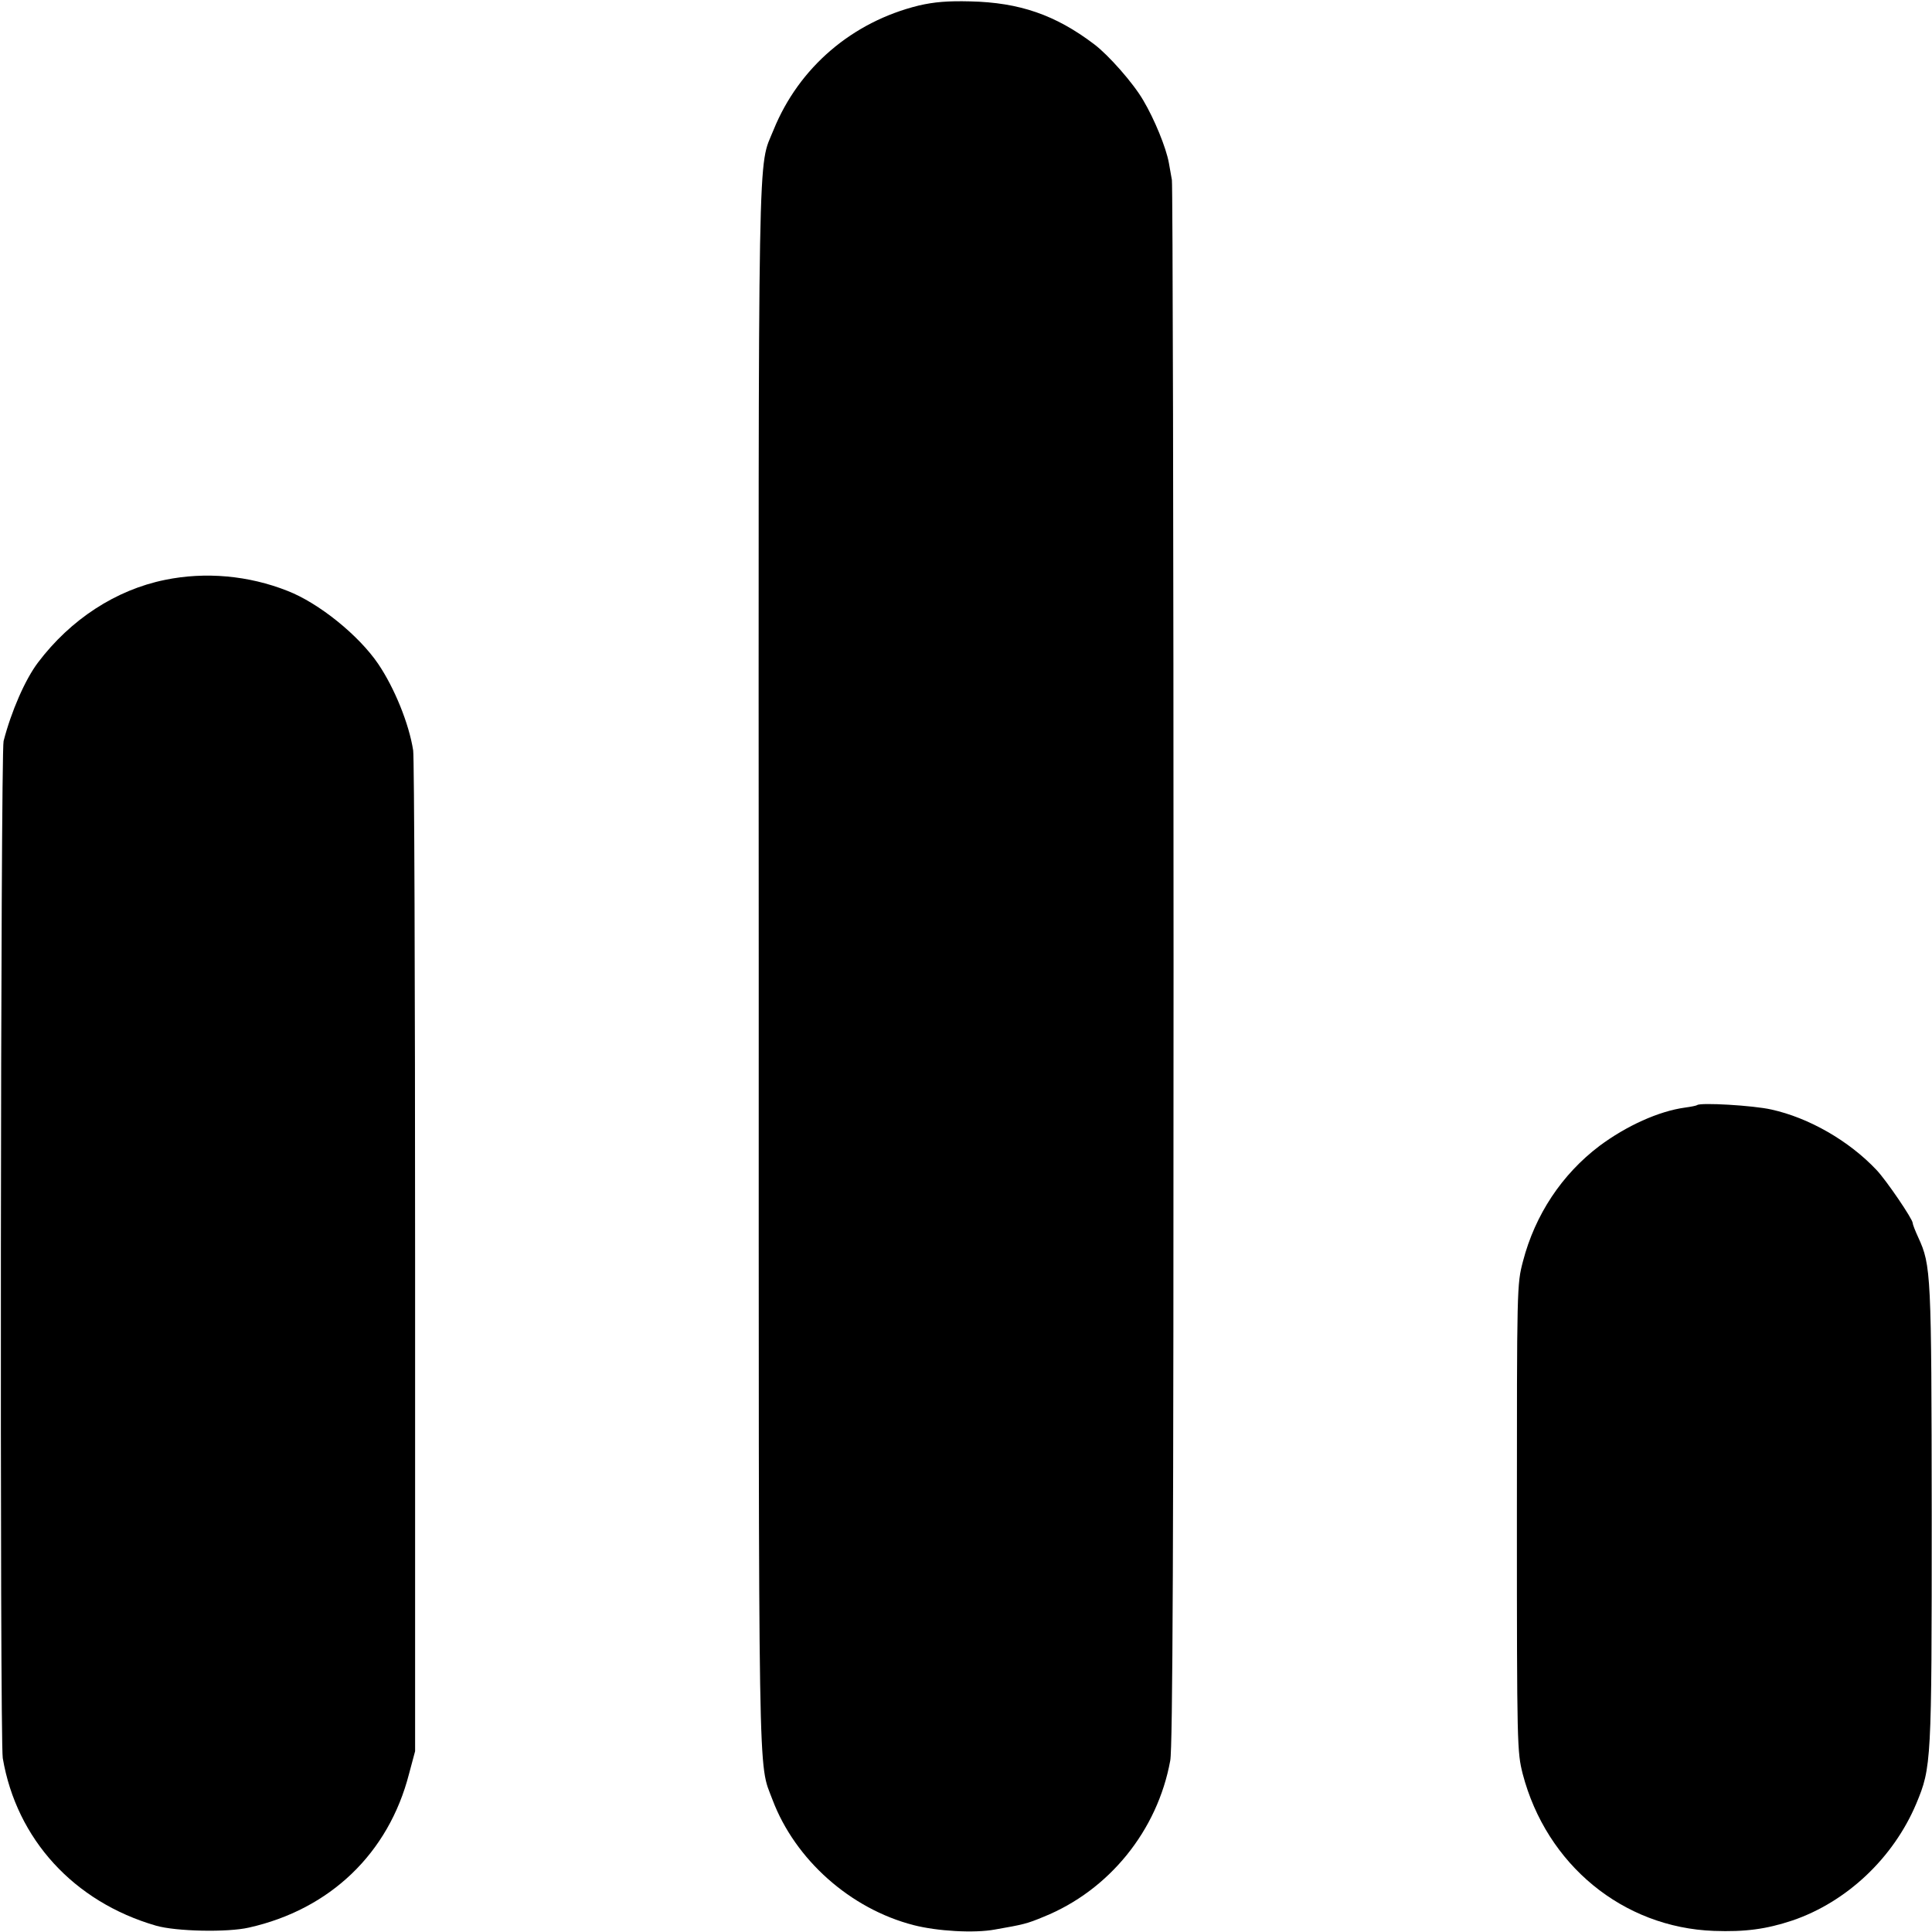 <?xml version="1.0" standalone="no"?>
<!DOCTYPE svg PUBLIC "-//W3C//DTD SVG 20010904//EN"
 "http://www.w3.org/TR/2001/REC-SVG-20010904/DTD/svg10.dtd">
<svg version="1.0" xmlns="http://www.w3.org/2000/svg"
 width="700pt" height="700pt" viewBox="0 0 700 700"
 preserveAspectRatio="xMidYMid meet">
<g transform="translate(0,700) scale(0.1,-0.1)"
fill="#000000" stroke="none">
<path d="M3329 6980 c-241 -59 -434 -224 -526 -450 -58 -145 -55 48 -54 -3030
0 -3049 -3 -2879 50 -3021 82 -217 282 -395 511 -454 85 -22 220 -30 295 -16
103 18 116 21 176 46 238 96 413 313 459 566 9 47 12 789 12 2879 0 1548 -3
2830 -6 2848 -3 17 -8 45 -11 62 -10 55 -52 158 -93 227 -36 62 -126 164 -178
203 -140 106 -270 151 -449 155 -81 2 -130 -2 -186 -15z"/>
<path d="M598 4899 c-178 -36 -342 -143 -460 -299 -47 -62 -97 -177 -125 -285
-11 -44 -14 -3619 -3 -3685 50 -294 258 -521 555 -607 72 -21 259 -25 337 -7
294 66 506 269 580 557 l22 82 0 1790 c0 985 -3 1811 -7 1836 -15 97 -68 227
-127 314 -71 104 -215 220 -328 264 -141 56 -298 70 -444 40z"/>
<path d="M6149 2996 c-2 -2 -22 -6 -44 -9 -95 -13 -212 -66 -310 -139 -136
-103 -233 -249 -277 -418 -22 -84 -22 -91 -22 -930 0 -829 1 -847 21 -927 86
-329 363 -557 693 -569 113 -4 189 6 285 38 196 67 365 226 448 423 55 132 56
148 56 1045 -1 877 -2 905 -49 1007 -11 24 -20 47 -20 52 0 14 -95 154 -131
192 -100 106 -245 189 -381 219 -66 15 -258 26 -269 16z"/>
</g>
</svg>
